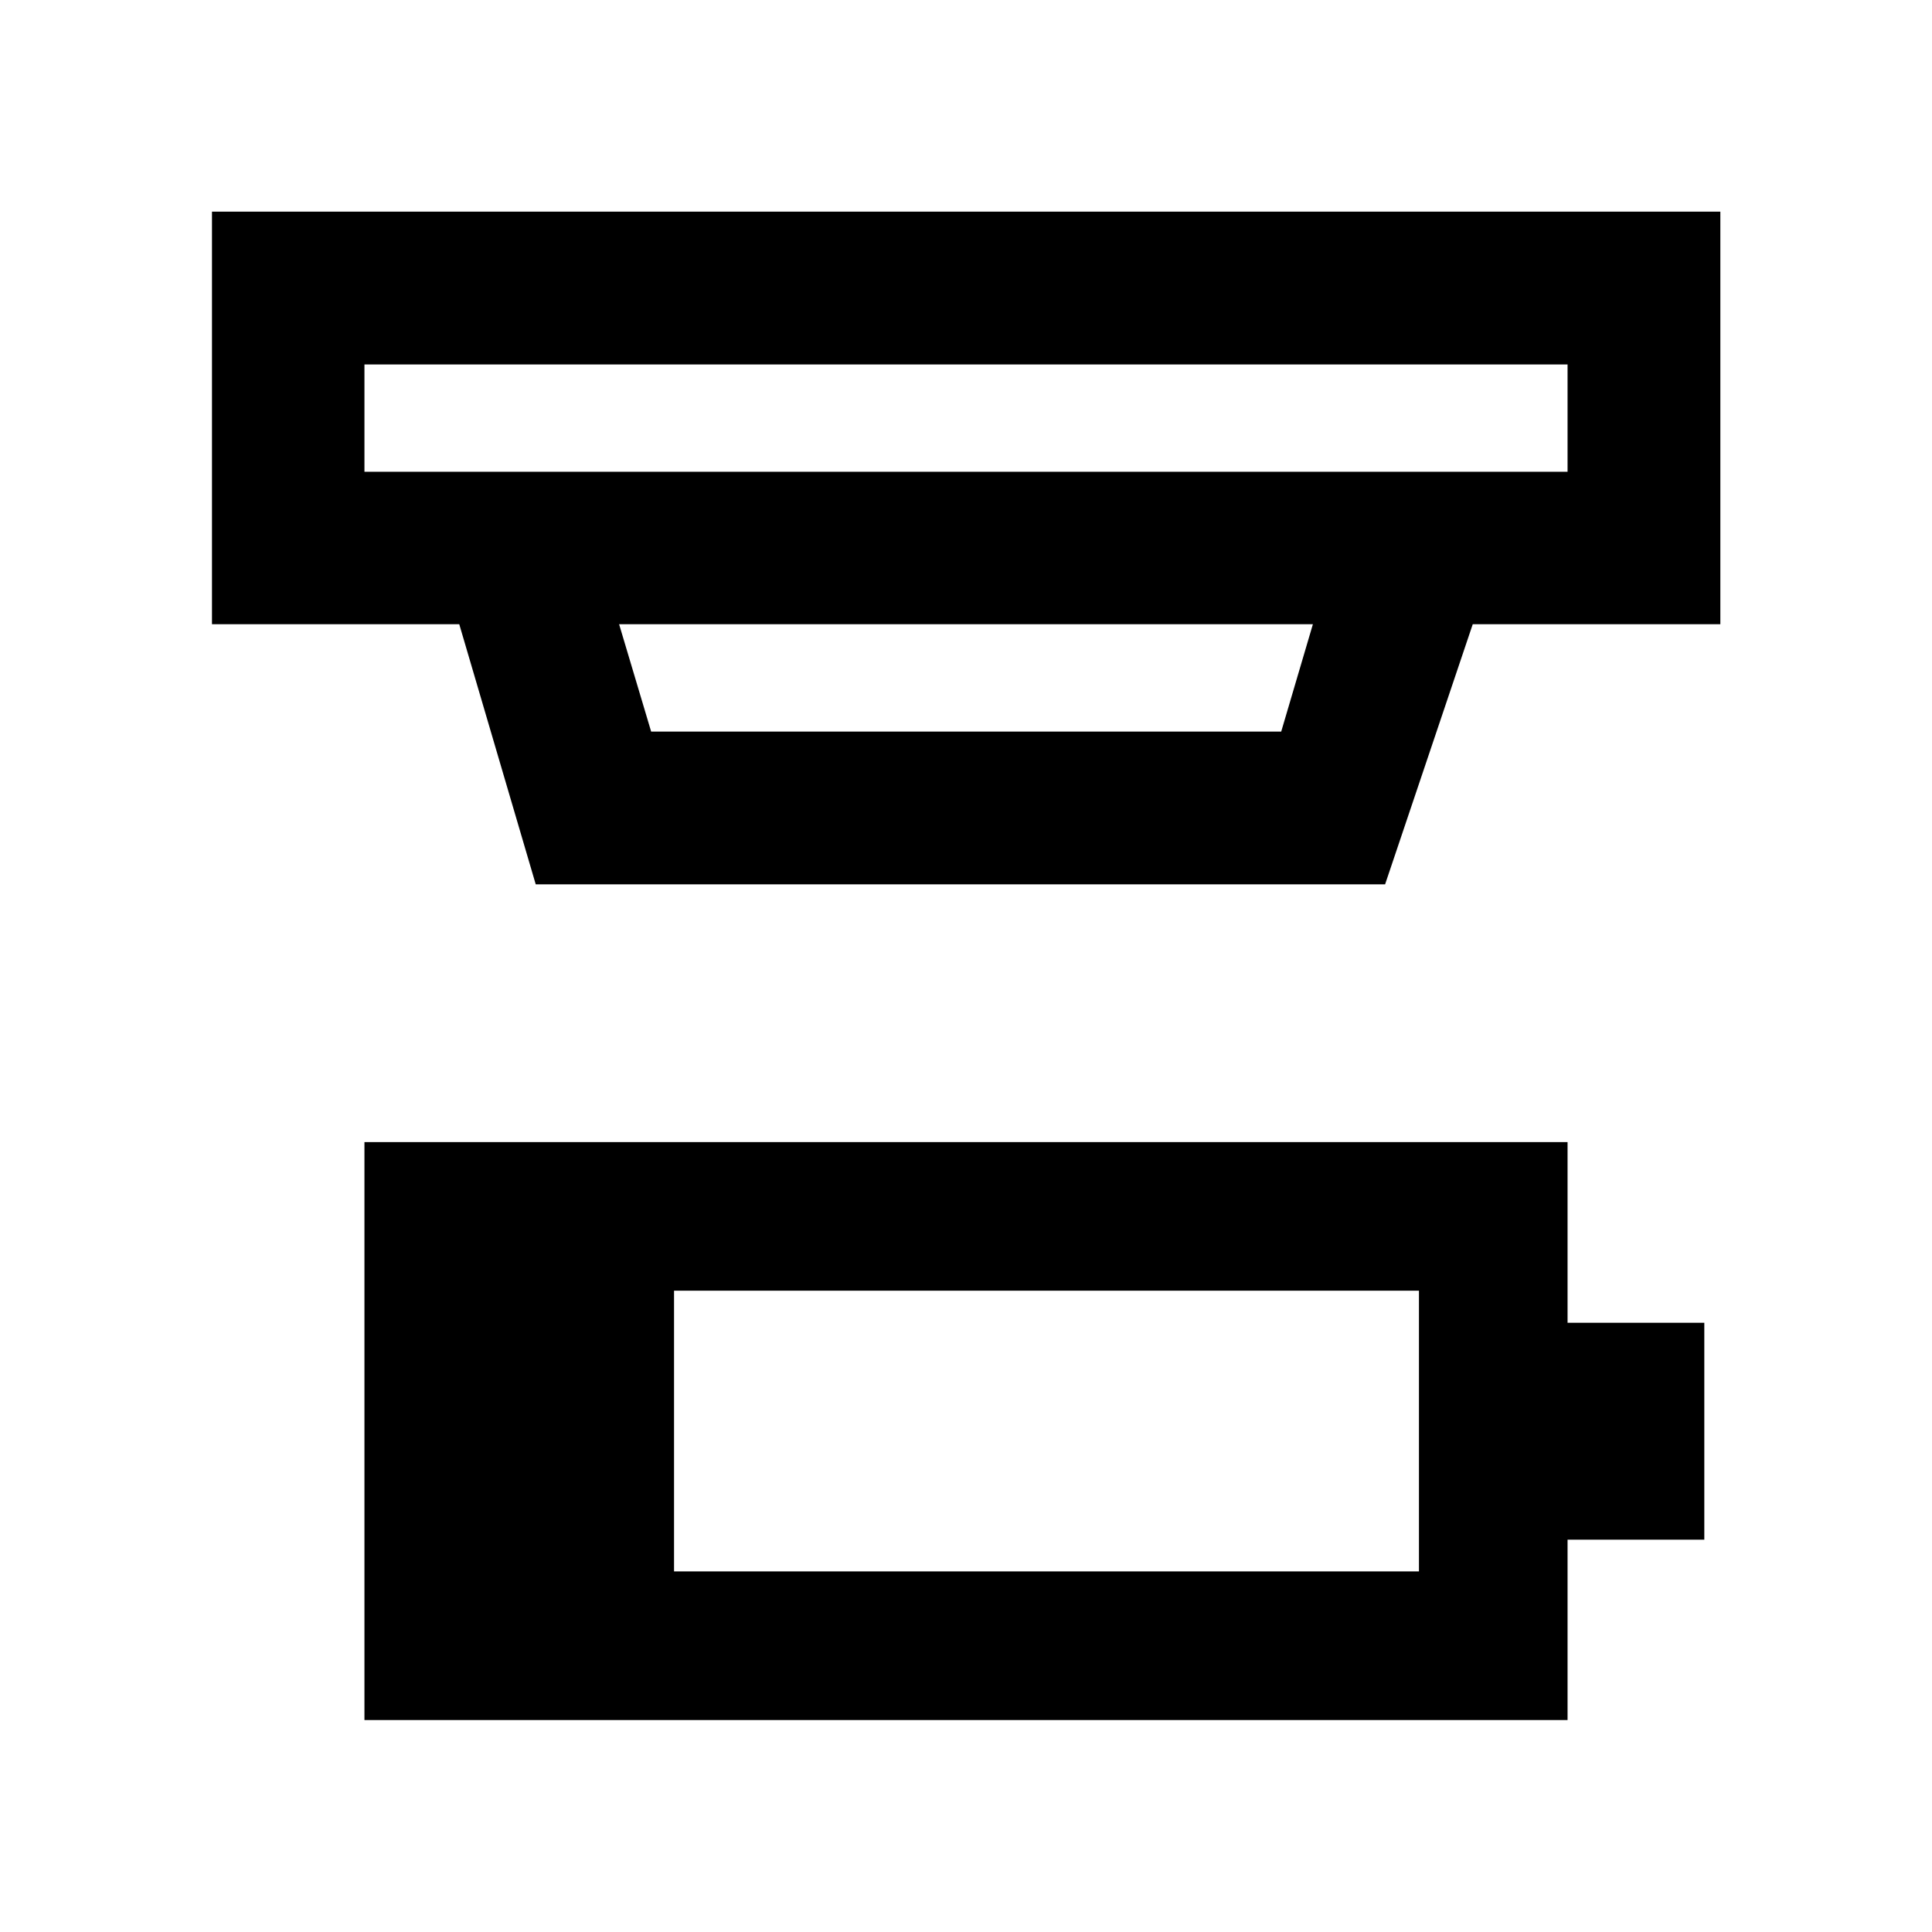 <svg xmlns="http://www.w3.org/2000/svg" height="40" viewBox="0 -960 960 960" width="40"><path d="M334.93-179.17h370.14v-139.5H334.93v139.5Zm-153.84 73.84v-287.18h597.82v89.78h67.95v107.78h-67.95v89.62H181.09Zm0-673.58v53.33h597.82v-53.33H181.09Zm126.54 129.08 15.92 53.34h313.08l15.74-53.34H307.63ZM266.2-520.58l-38-129.25H105.33v-205h749.5v205H731.8l-43.55 129.25H266.2Zm-85.11-258.33v53.33-53.33Z"/></svg>